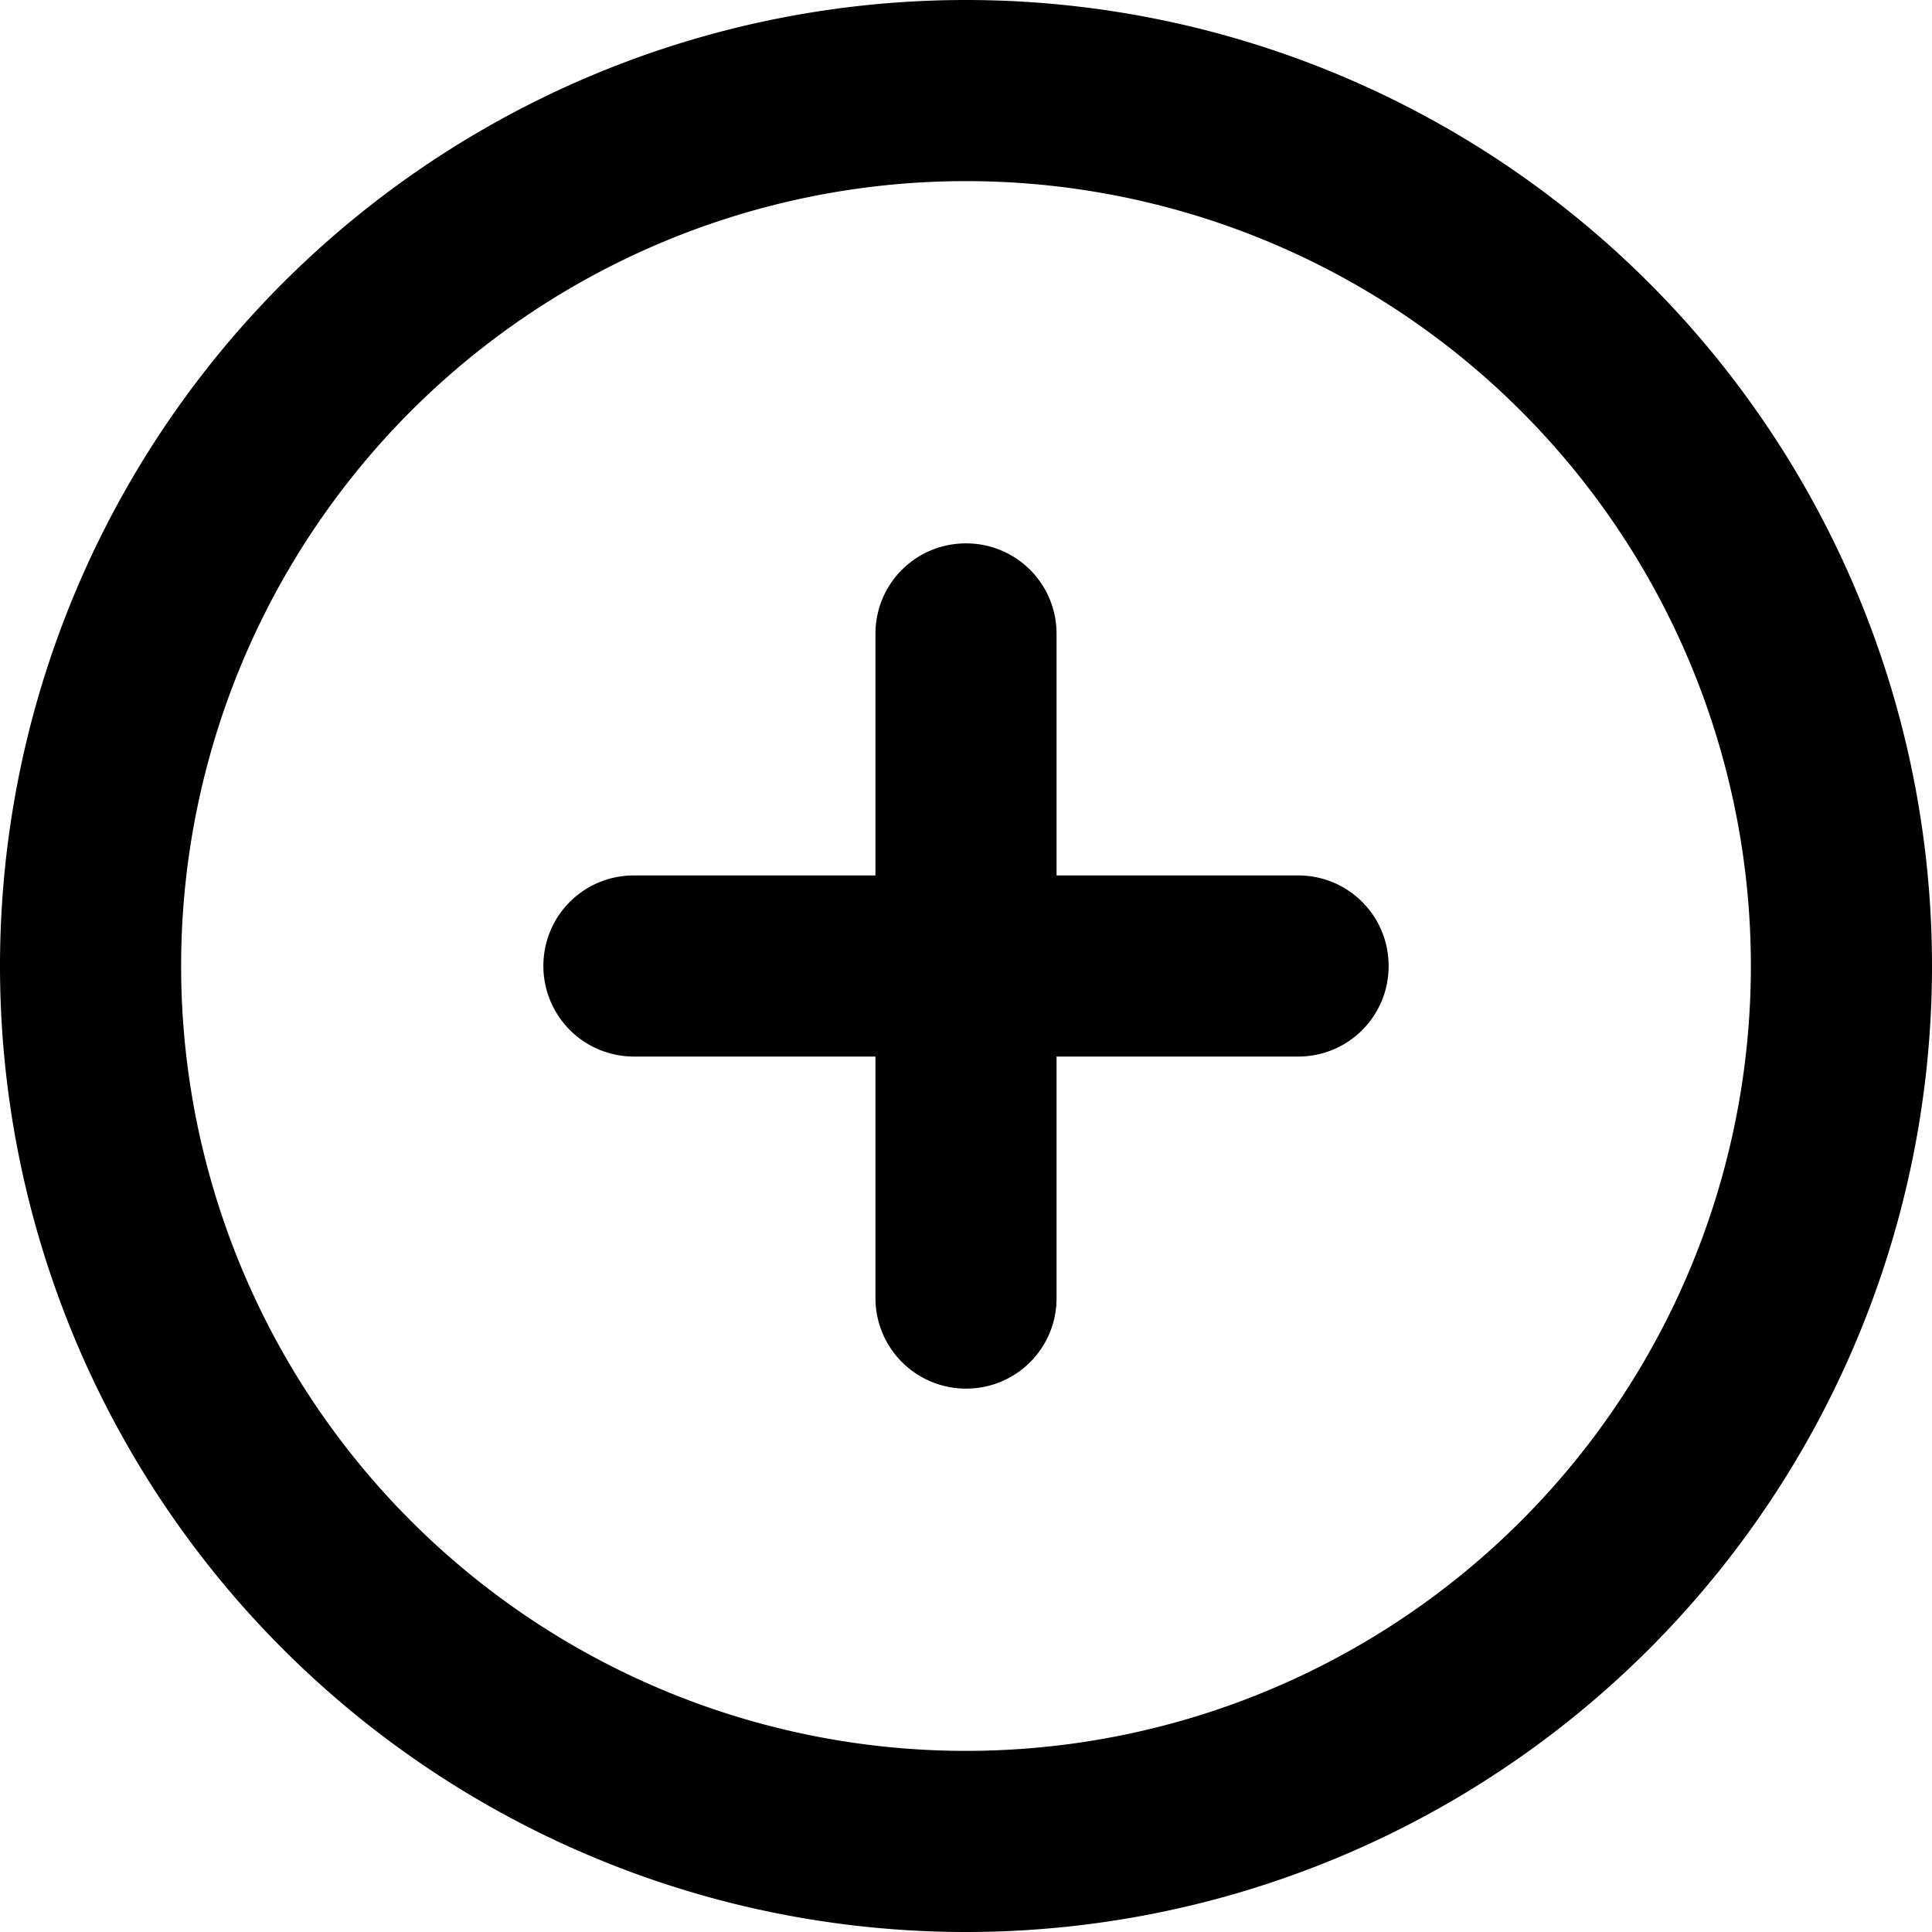 <svg xmlns="http://www.w3.org/2000/svg" width="16" height="16" fill="none"><g clip-path="url(#a)"><path fill="#000" d="M7.25 10.75v-2h-2A.75.75 0 0 1 4.5 8c0-.416.334-.75.75-.75h2v-2c0-.416.334-.75.75-.75s.75.334.75.75v2h2c.416 0 .75.334.75.75s-.334.75-.75.75h-2v2c0 .416-.334.75-.75.75a.75.75 0 0 1-.75-.75M16 8a8 8 0 0 1-8 8 8 8 0 0 1-8-8 8 8 0 0 1 8-8 8 8 0 0 1 8 8M8 1.5a6.5 6.5 0 1 0 0 13 6.5 6.5 0 0 0 0-13"/></g><defs><clipPath id="a"><path fill="#fff" d="M0 0h16v16H0z"/></clipPath></defs></svg>